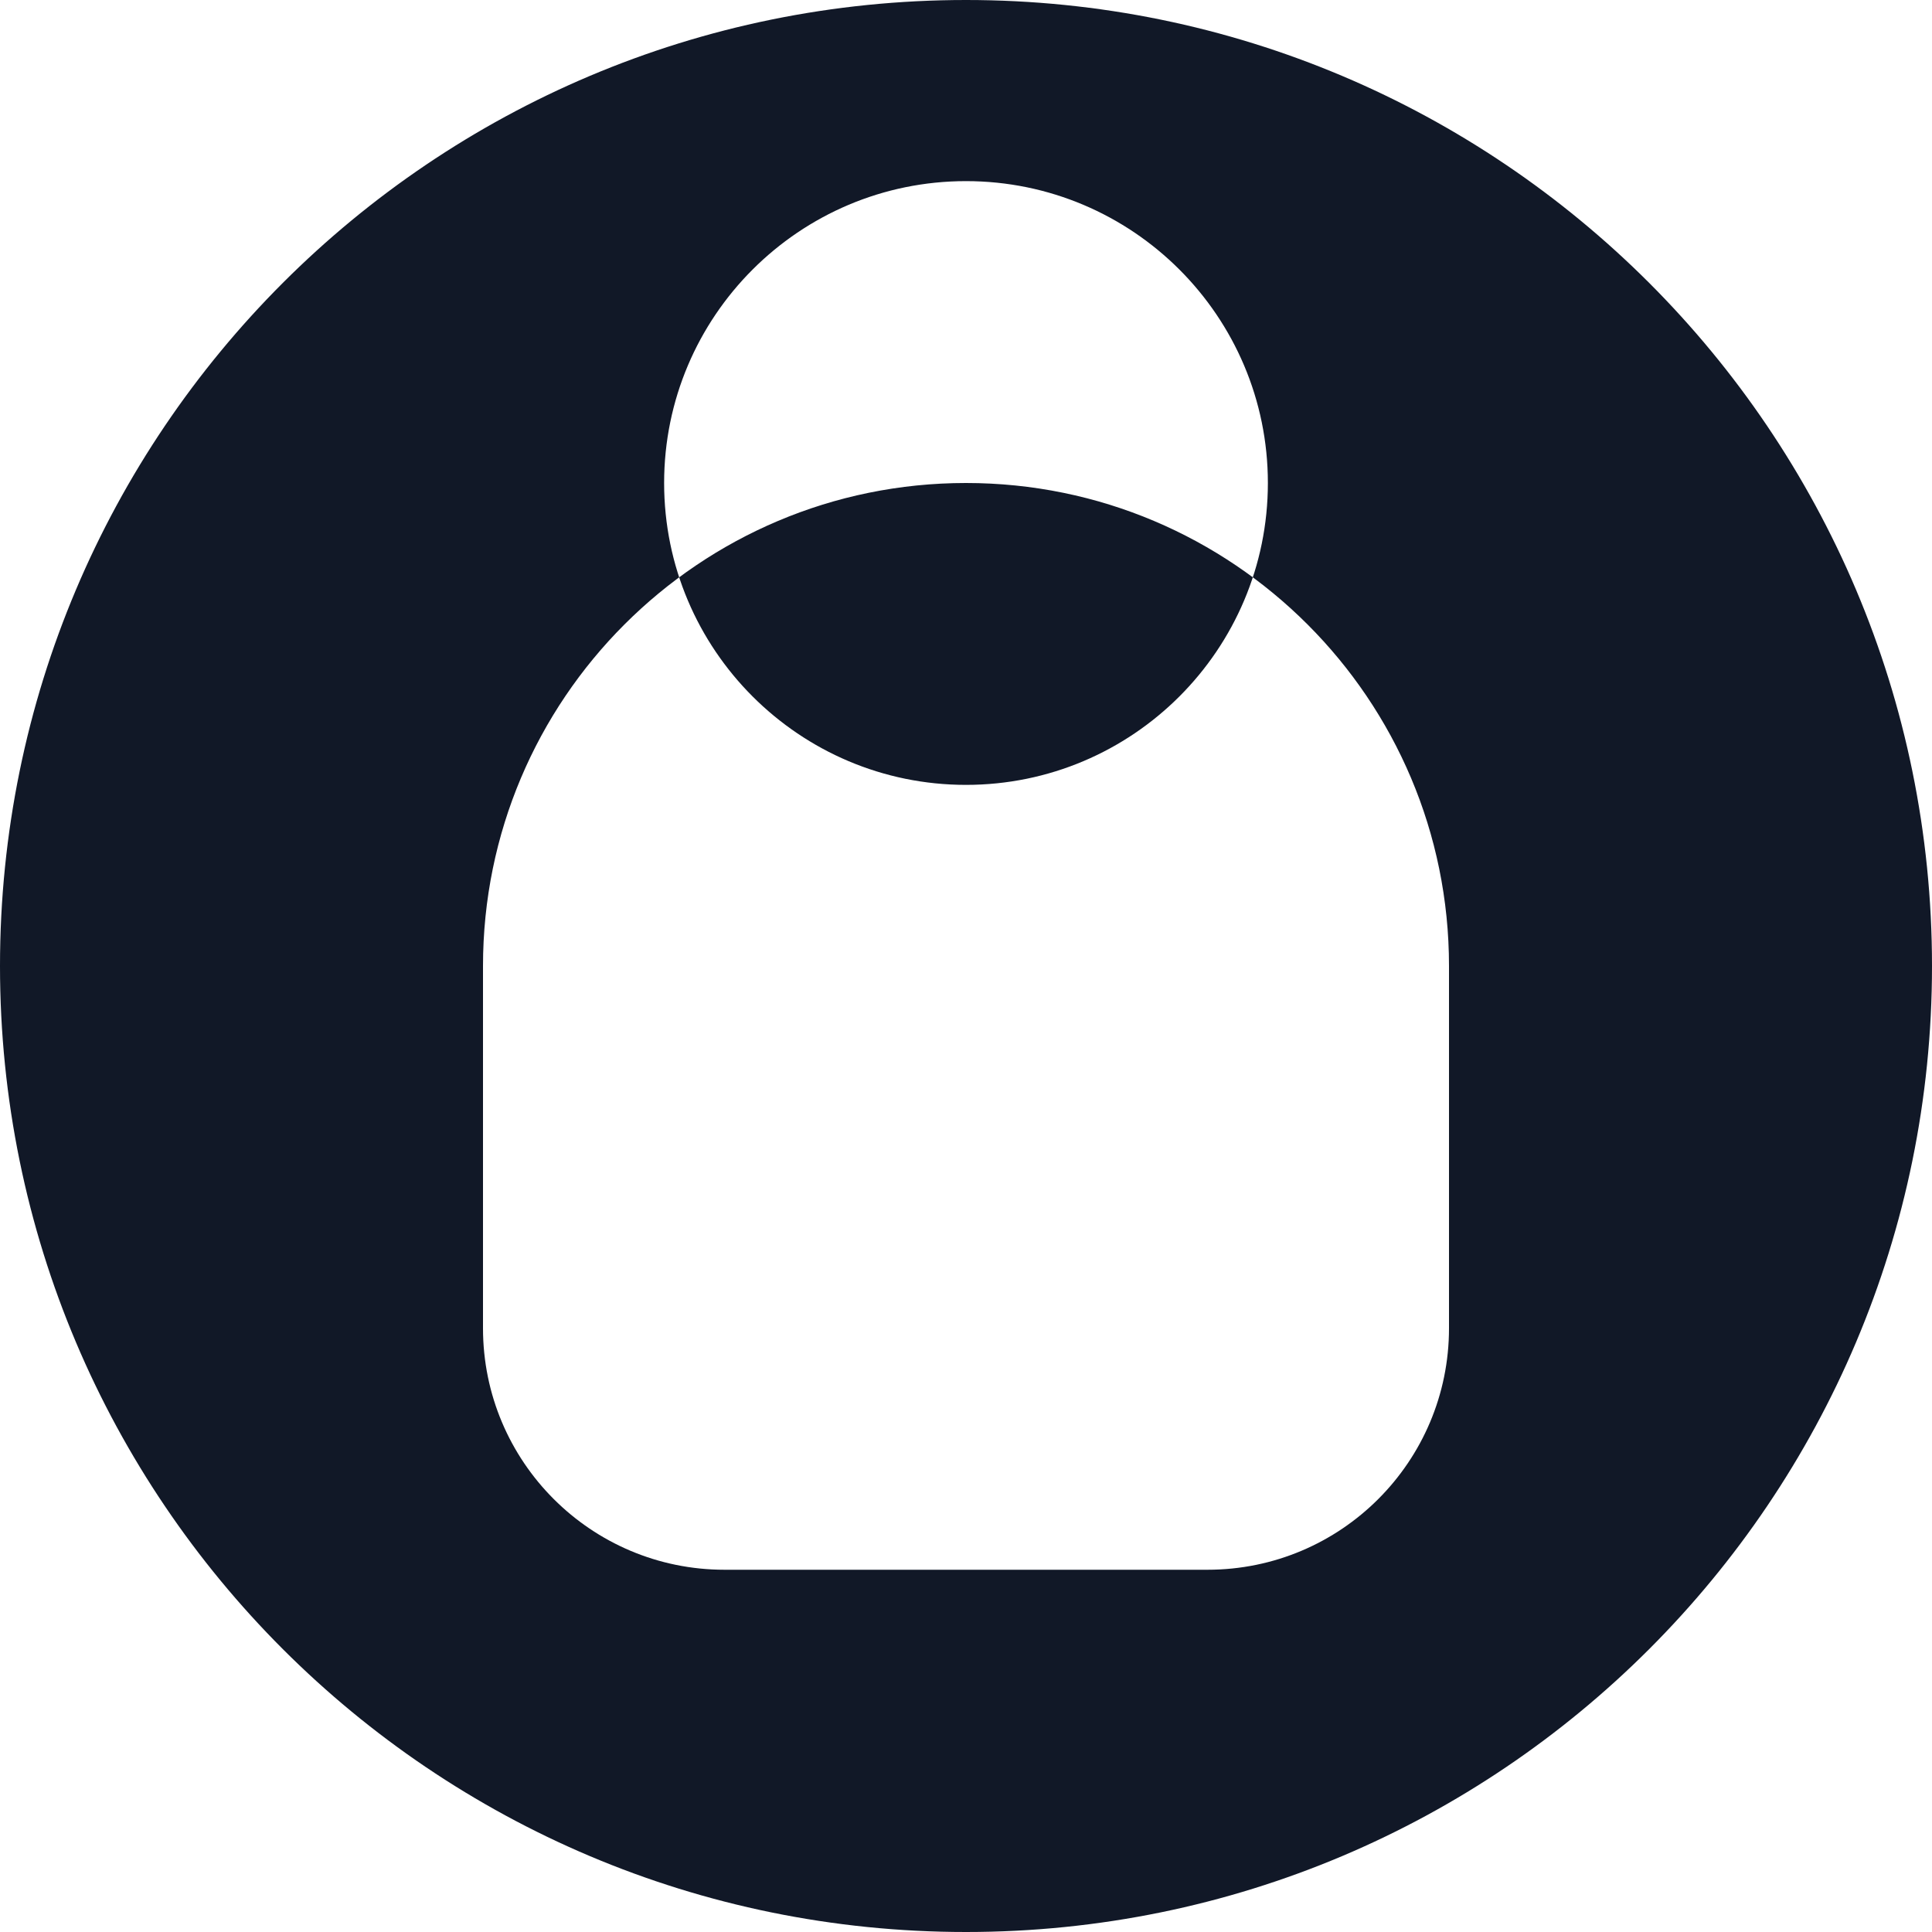<svg xmlns="http://www.w3.org/2000/svg" width="16" height="16" viewBox="0 0 16 16">
  <path fill="#111827" d="M8 0C3.58 0 0 3.58 0 8s3.58 8 8 8 8-3.58 8-8-3.58-8-8-8zm0 1.5c1.38 0 2.5 1.12 2.5 2.5S9.38 6.5 8 6.5 5.5 5.38 5.5 4 6.62 1.5 8 1.5zM4 8c0-2.209 1.79-4 4-4s4 1.791 4 4v3c0 1.105-.895 2-2 2H6c-1.105 0-2-.895-2-2V8z"/>
</svg> 